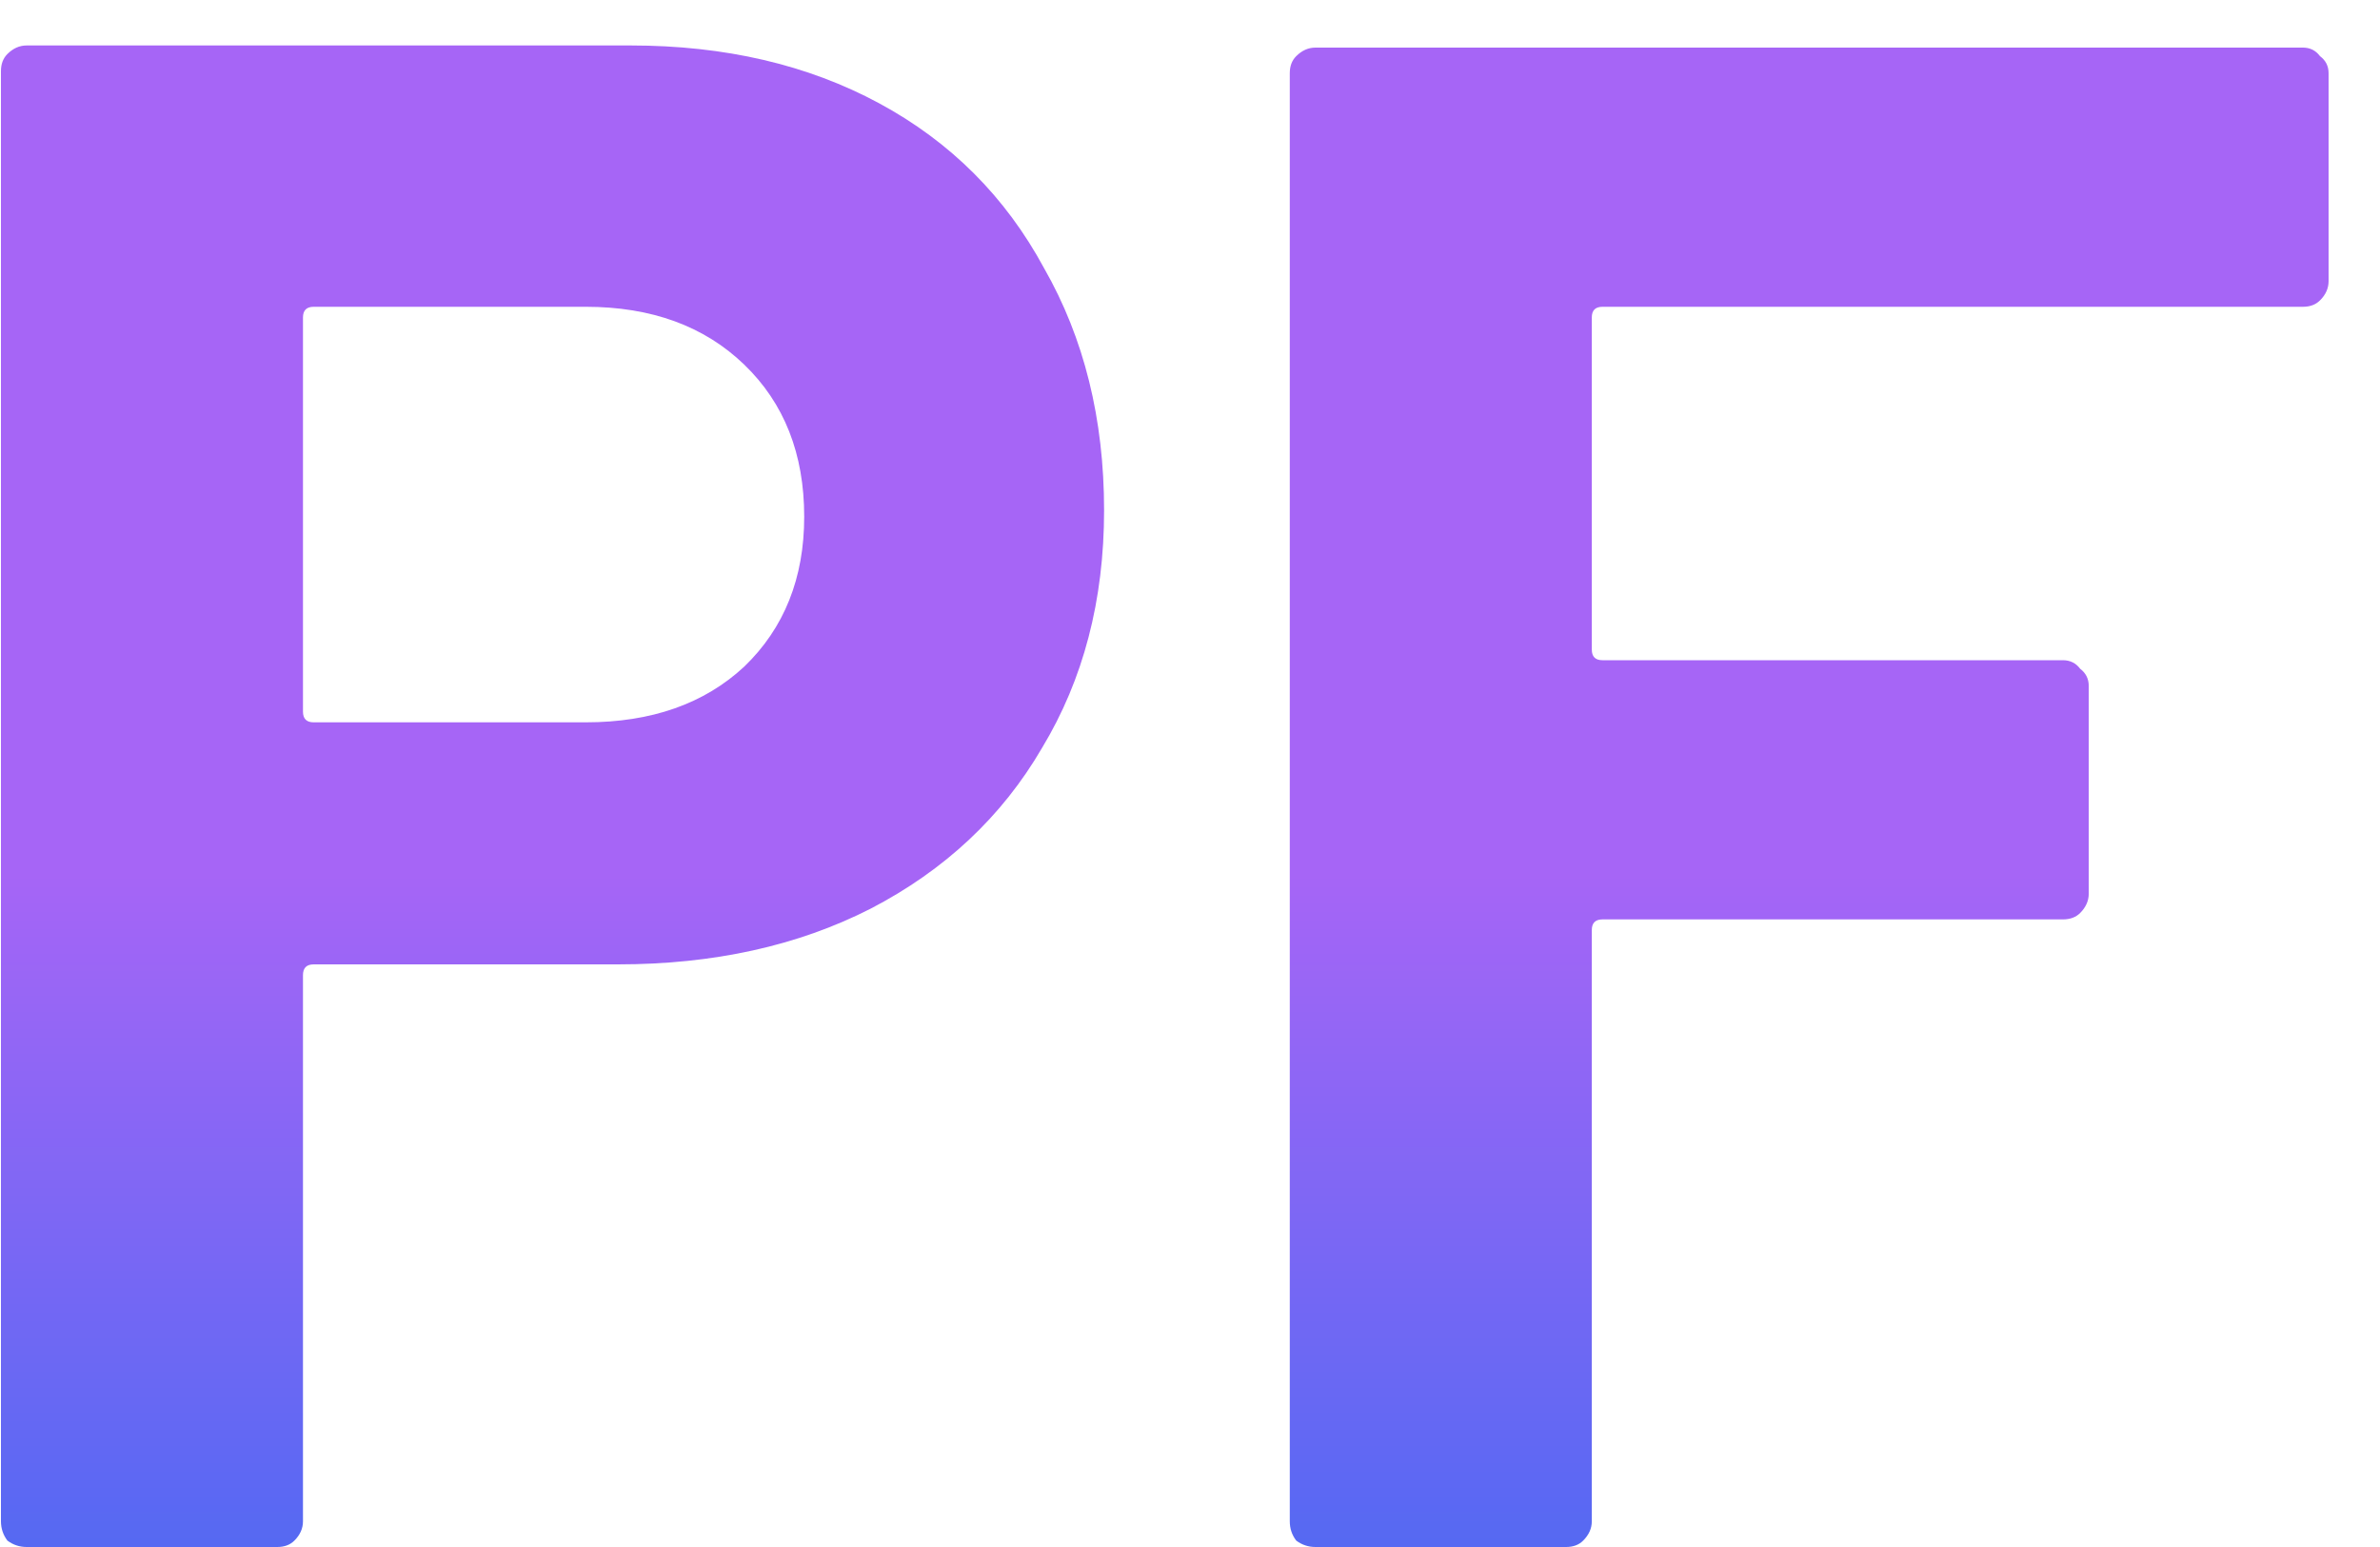 <svg width="40" height="26" viewBox="0 0 40 26" fill="none" xmlns="http://www.w3.org/2000/svg">
<path d="M10.6 0.764C12.184 0.764 13.576 1.088 14.776 1.736C15.976 2.384 16.9 3.308 17.548 4.508C18.22 5.684 18.556 7.04 18.556 8.576C18.556 10.088 18.208 11.42 17.512 12.572C16.84 13.724 15.88 14.624 14.632 15.272C13.408 15.896 11.992 16.208 10.384 16.208H5.272C5.152 16.208 5.092 16.268 5.092 16.388V25.568C5.092 25.688 5.044 25.796 4.948 25.892C4.876 25.964 4.78 26 4.66 26H0.448C0.328 26 0.22 25.964 0.124 25.892C0.052 25.796 0.016 25.688 0.016 25.568V1.196C0.016 1.076 0.052 0.98 0.124 0.908C0.22 0.812 0.328 0.764 0.448 0.764H10.6ZM9.844 12.14C10.948 12.14 11.836 11.828 12.508 11.204C13.18 10.556 13.516 9.716 13.516 8.684C13.516 7.628 13.18 6.776 12.508 6.128C11.836 5.48 10.948 5.156 9.844 5.156H5.272C5.152 5.156 5.092 5.216 5.092 5.336V11.96C5.092 12.08 5.152 12.14 5.272 12.14H9.844ZM39.136 4.724C39.136 4.844 39.089 4.952 38.992 5.048C38.92 5.12 38.825 5.156 38.705 5.156H26.933C26.812 5.156 26.753 5.216 26.753 5.336V10.916C26.753 11.036 26.812 11.096 26.933 11.096H34.672C34.792 11.096 34.889 11.144 34.961 11.24C35.056 11.312 35.105 11.408 35.105 11.528V15.02C35.105 15.14 35.056 15.248 34.961 15.344C34.889 15.416 34.792 15.452 34.672 15.452H26.933C26.812 15.452 26.753 15.512 26.753 15.632V25.568C26.753 25.688 26.704 25.796 26.608 25.892C26.537 25.964 26.441 26 26.32 26H22.108C21.988 26 21.881 25.964 21.785 25.892C21.712 25.796 21.677 25.688 21.677 25.568V1.232C21.677 1.112 21.712 1.016 21.785 0.944C21.881 0.848 21.988 0.8 22.108 0.8H38.705C38.825 0.8 38.92 0.848 38.992 0.944C39.089 1.016 39.136 1.112 39.136 1.232V4.724Z" fill="url(#paint0_linear_140_71)"/>
<defs>
<linearGradient id="paint0_linear_140_71" x1="19" y1="-6" x2="19" y2="30" gradientUnits="userSpaceOnUse">
<stop offset="0.575" stop-color="#A665F6"/>
<stop offset="1" stop-color="#396AF1"/>
</linearGradient>
</defs>
</svg>
